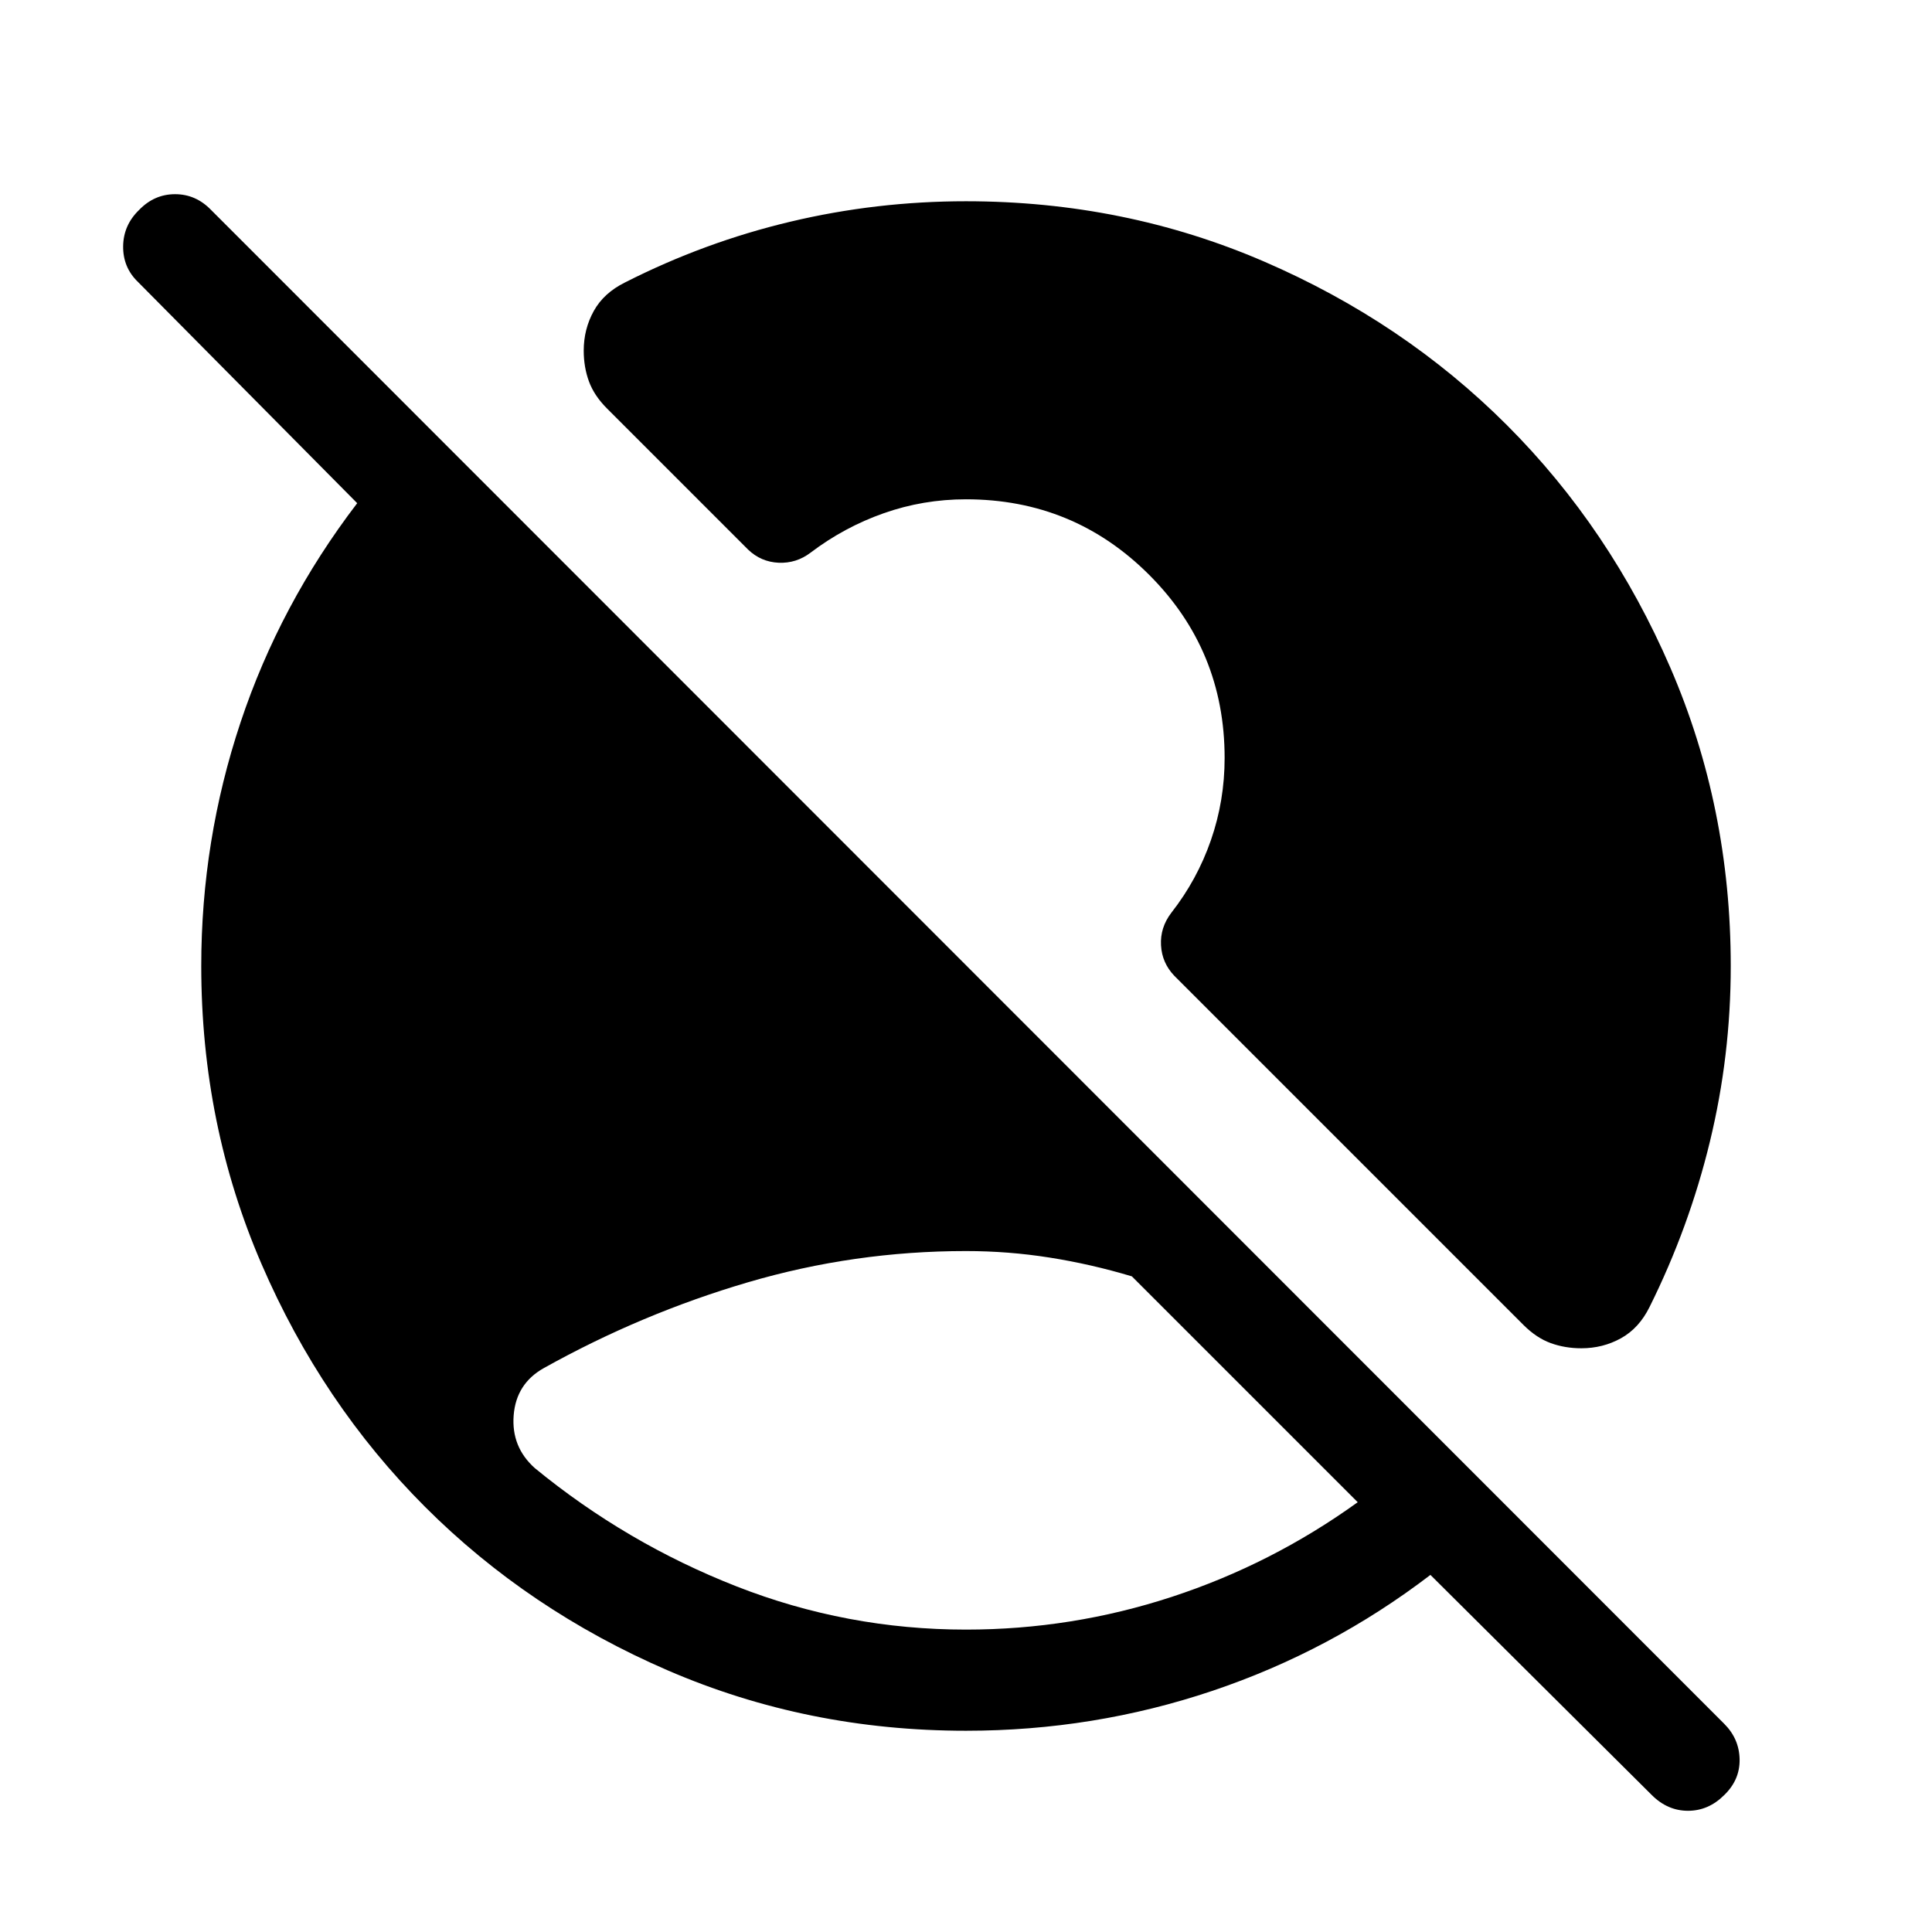 <svg xmlns="http://www.w3.org/2000/svg" height="40" viewBox="0 -960 960 960" width="40"><path d="M480-150.26q52.59 0 102.27-16.27 49.68-16.27 92.37-47.03L562.41-325.79q-20.3-6.08-40.82-9.32-20.51-3.25-41.59-3.25-55.54 0-108.41 15.54t-101.41 42.64q-13.69 7.69-14.94 23.43-1.24 15.74 10.5 26.24 45.54 37.36 100.29 58.8 54.74 21.45 113.97 21.45Zm340.77 82.21-110-109.39q-49.44 37.8-108.37 57.62Q543.46-100 480-100q-78.77 0-148.11-29.96-69.35-29.96-120.66-81.27-51.31-51.31-81.27-120.66Q100-401.23 100-480q0-62.46 19.53-121.06 19.52-58.61 57.96-108.91L68.51-819.95q-7.43-7.18-7.32-17.68.12-10.5 7.94-18.06 7.56-7.82 17.87-7.82 10.31 0 17.87 7.82l751.9 752.25q7.44 7.44 7.63 17.63.19 10.19-7.63 17.76-7.82 7.82-18 7.82t-18-7.82Zm-35-222q-8.16 0-15.25-2.58-7.08-2.58-13.5-8.99L583.54-475.1q-6.16-6.41-6.64-15.2-.49-8.78 5.12-16.14 12.88-16.46 19.68-36.09 6.81-19.62 6.81-40.85 0-53.49-37.51-91-37.51-37.52-91-37.52-21.23 0-40.86 6.91t-36.34 19.58q-7.11 5.41-15.89 5.03-8.78-.39-15.19-6.54l-70.1-70.1q-6.41-6.42-8.99-13.5-2.58-7.09-2.58-15.25 0-10.69 4.98-19.68 4.97-8.98 15.51-14.19 39.46-20.05 82.18-30.2Q435.44-860 480-860q78.77 0 148.11 29.96 69.35 29.96 120.66 81.27 51.31 51.31 81.27 120.66Q860-558.77 860-480q0 44.56-10.36 87.28t-30 82.18q-5.21 10.54-14.19 15.51-8.99 4.98-19.68 4.98Z"/></svg>